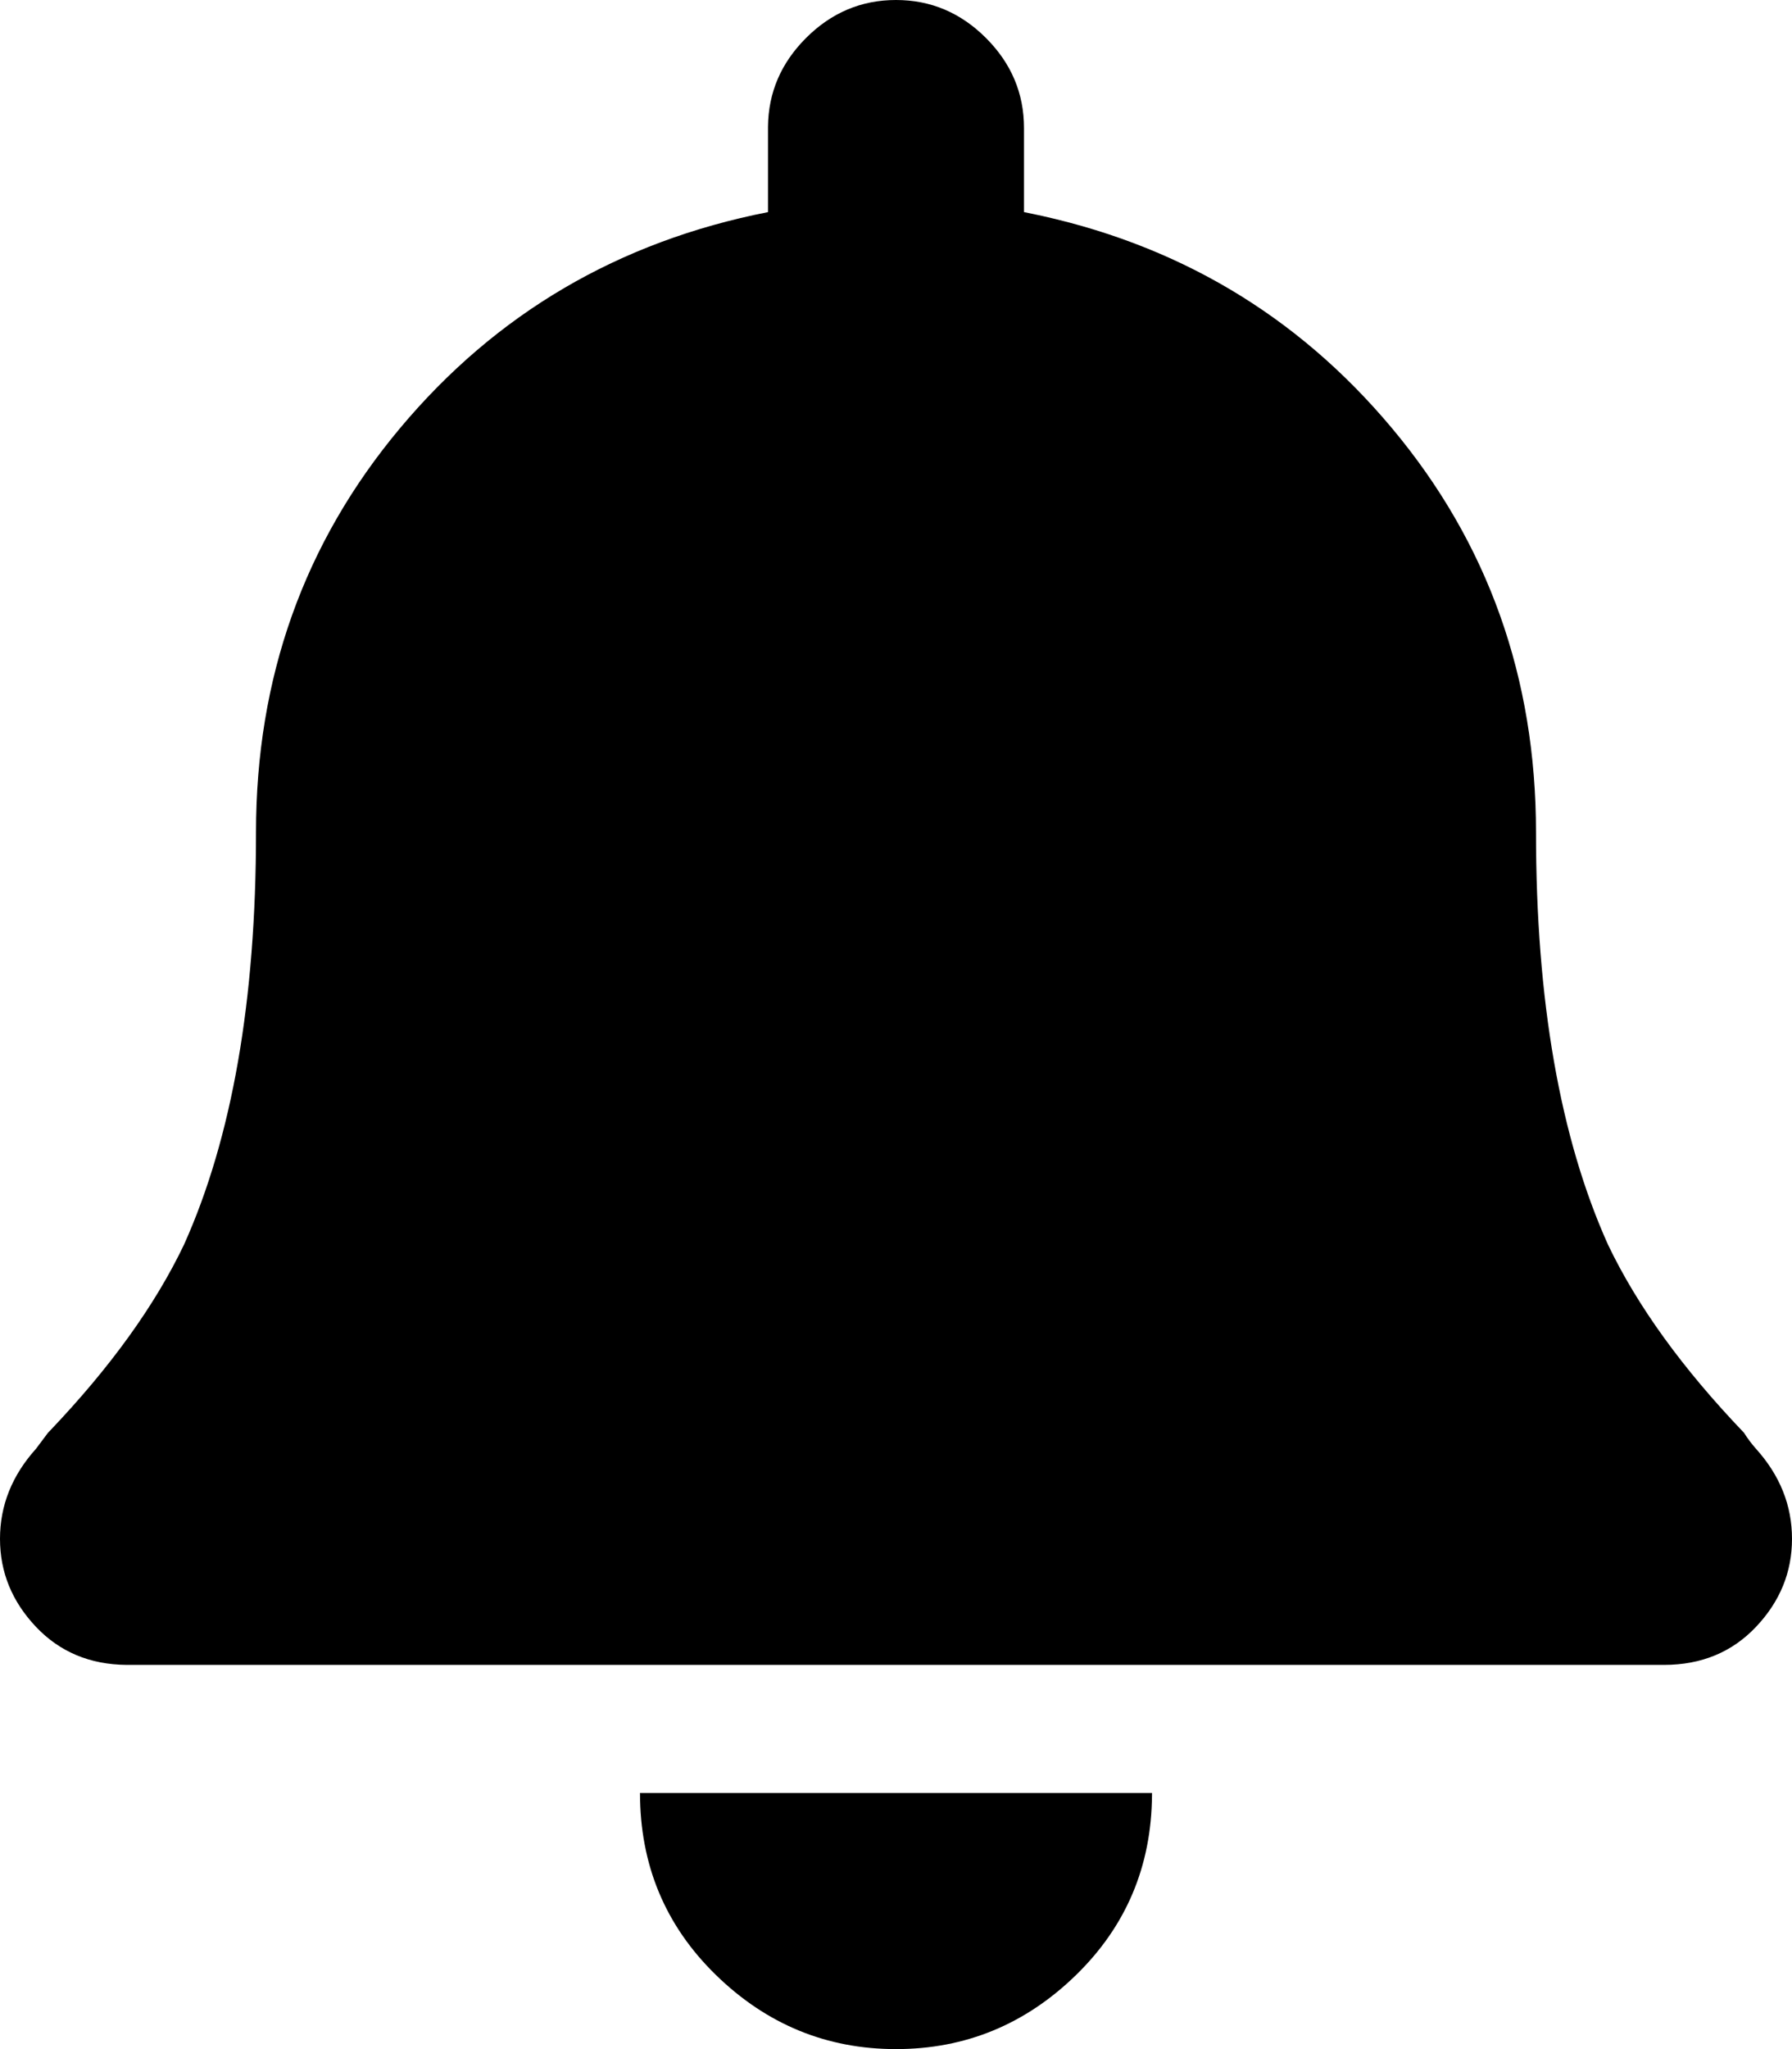<?xml version="1.0" encoding="utf-8"?>
<svg fill="currentColor" viewBox="0 0 896 1024" role="img">
  <path d="M448,0 C465.333,0 480.333,6.333 493,19 C505.667,31.667 512,46.667 512,64 L512,106 L514.23,106.45 C587.89,121.39 648.48,157.24 696,214 C744,271.333 768,338.667 768,416 C768,500 780,568.667 804,622 C818.667,652.667 841.333,684 872,716 C873.774,718.829 875.781,721.505 878,724 C890,737.333 896,752.333 896,769 C896,785.667 890,800.333 878,813 C866,825.667 850.667,832 832,832 L63.3,832 C44.953,831.84 29.853,825.507 18,813 C6,800.333 0,785.667 0,769 C0,752.333 6,737.333 18,724 L24,716 L25.06,714.9 C55.193,683.28 77.507,652.313 92,622 C116,568.667 128,500 128,416 C128,338.667 152,271.333 200,214 C248,156.667 309.333,120.667 384,106 L384,63.31 C384.167,46.27 390.5,31.5 403,19 C415.667,6.333 430.667,0 448,0 Z M576,896 L576,897.08 C575.74,932.6 563.073,962.573 538,987 C512.667,1011.667 482.667,1024 448,1024 C413.333,1024 383.333,1011.667 358,987 C332.667,962.333 320,932 320,896 L576,896 Z" />
</svg>
